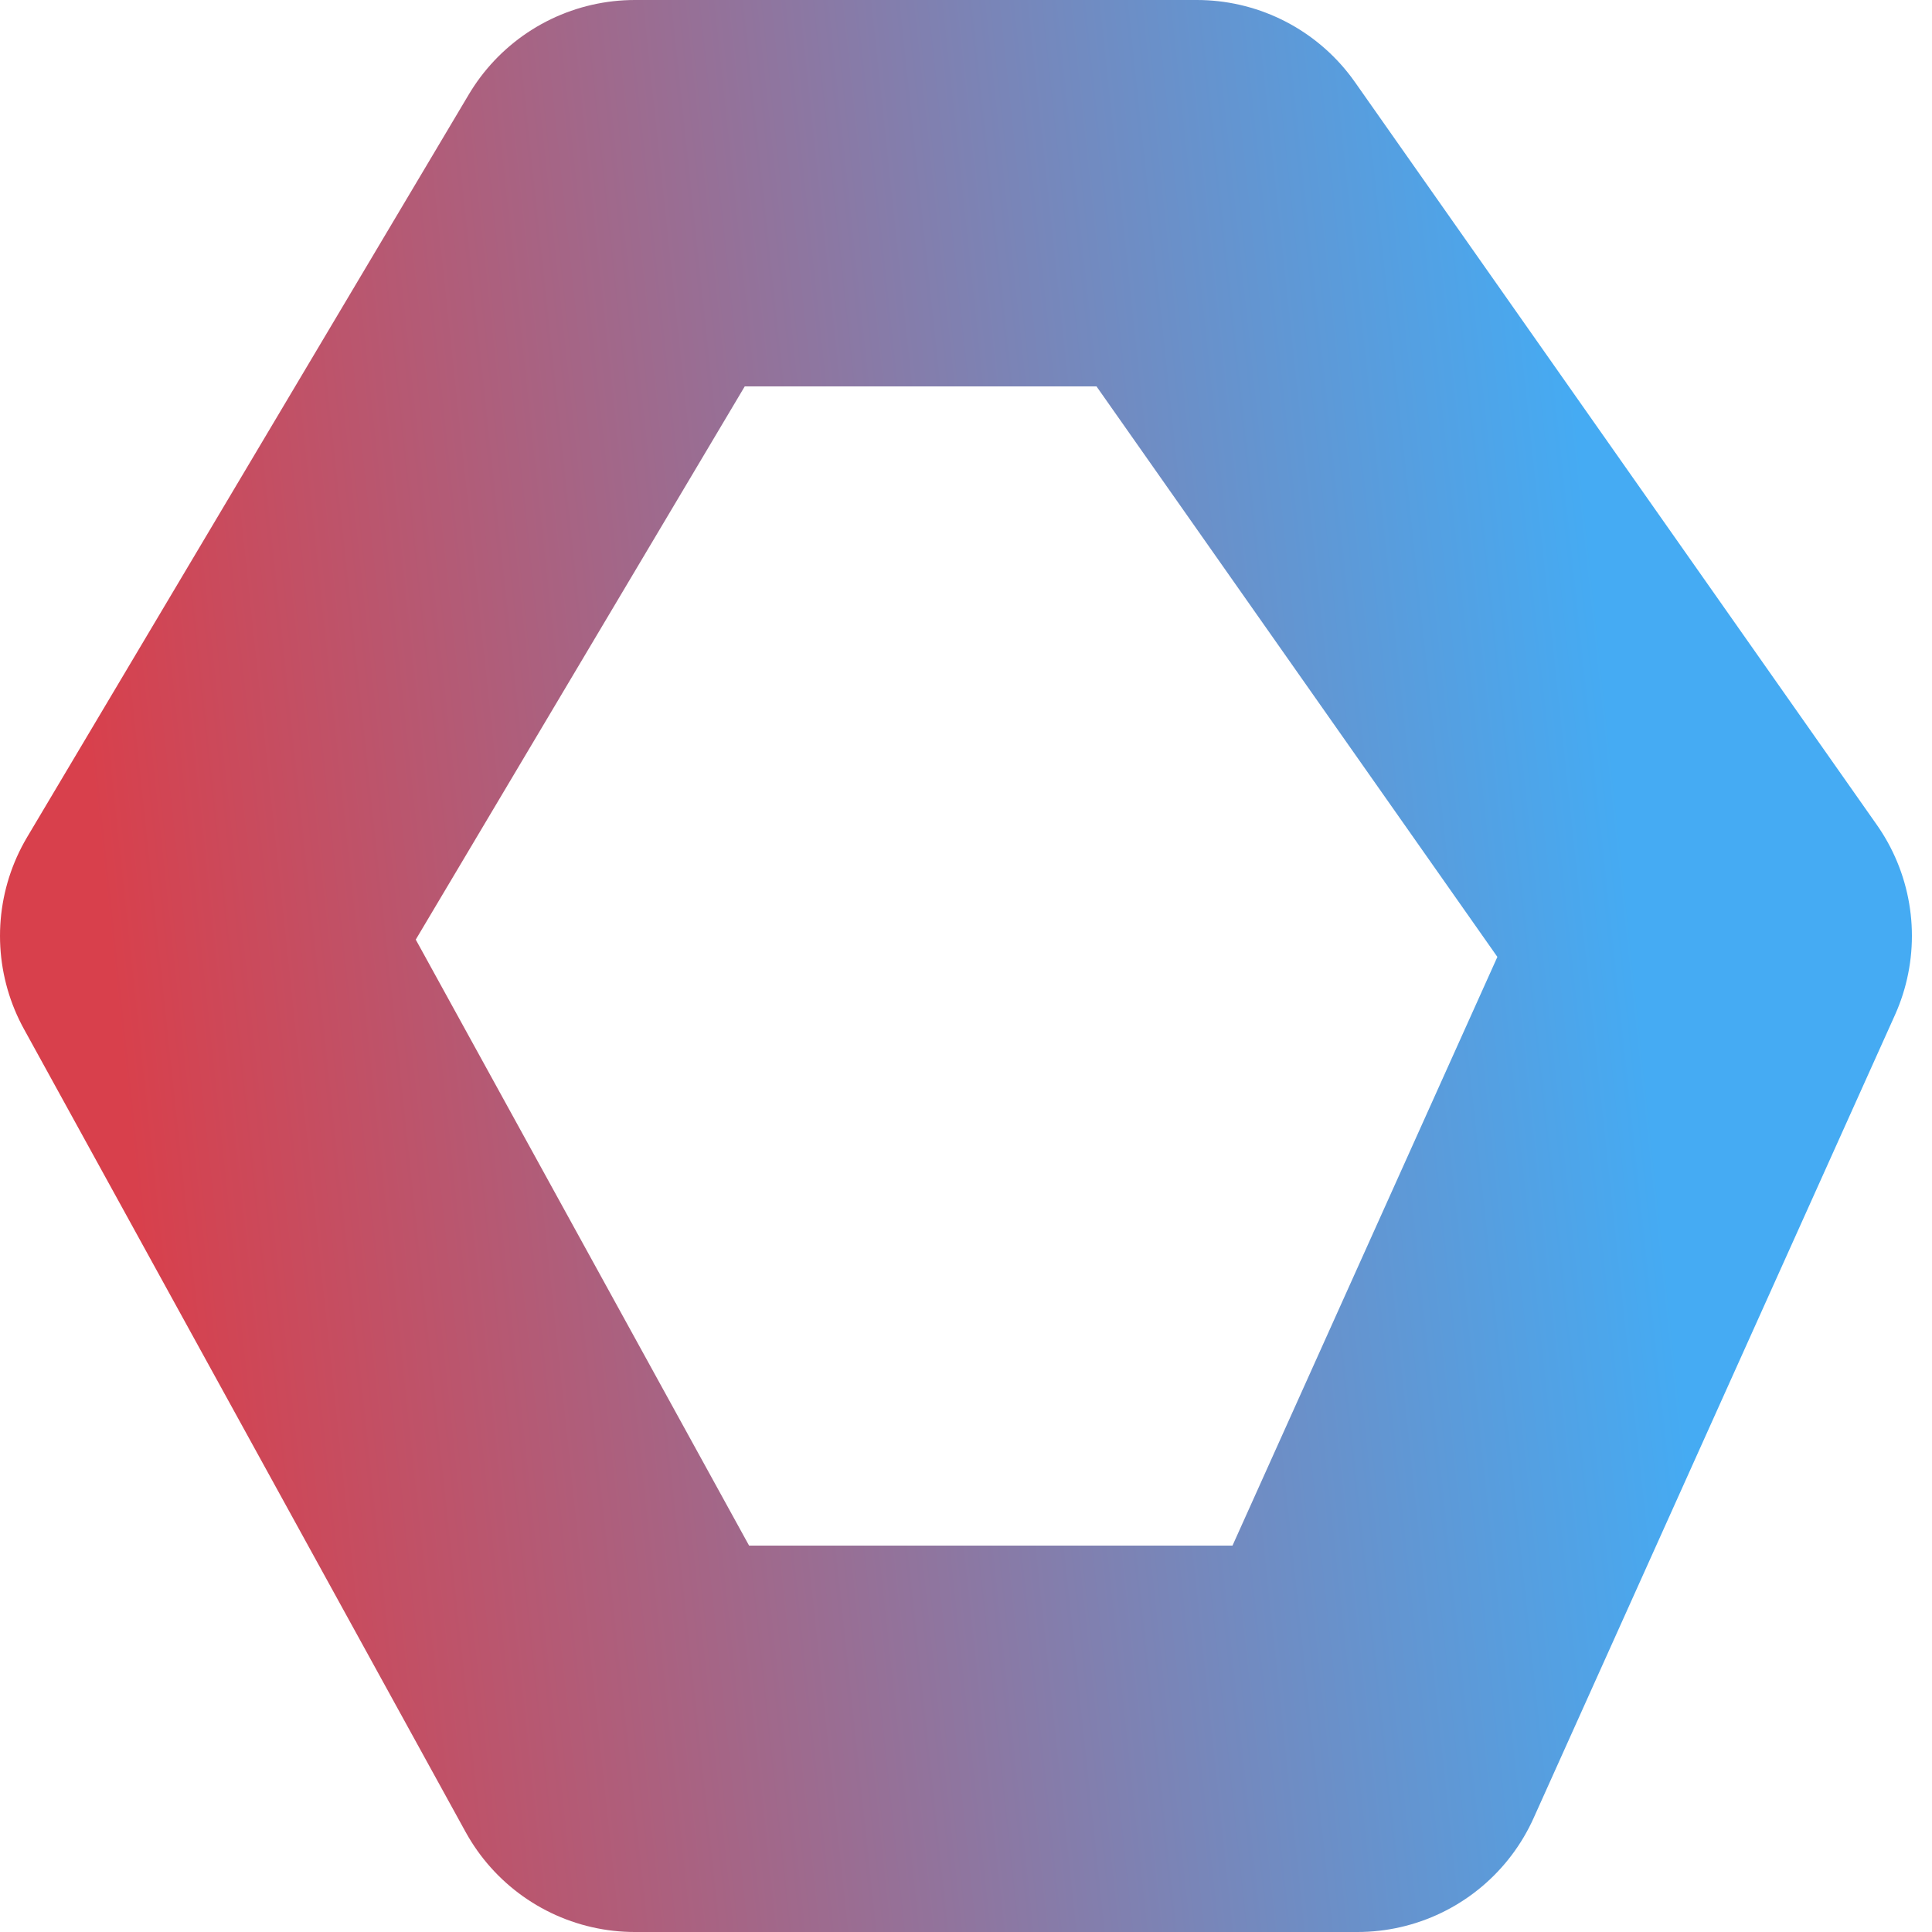 <svg width="10" height="10" viewBox="0 0 10 10" fill="none" xmlns="http://www.w3.org/2000/svg">
<path d="M1 4.844L3.286 1H6.195L8.896 4.844L7.026 9H3.286L1 4.844Z" stroke="url(#paint0_linear_82_83)" stroke-width="2" stroke-linecap="round" stroke-linejoin="round"/>
<defs>
<linearGradient id="paint0_linear_82_83" x1="1" y1="9" x2="8.808" y2="8.17" gradientUnits="userSpaceOnUse">
<stop stop-color="#D8404C"/>
<stop offset="1" stop-color="#45ABF3"/>
</linearGradient>
</defs>
</svg>
